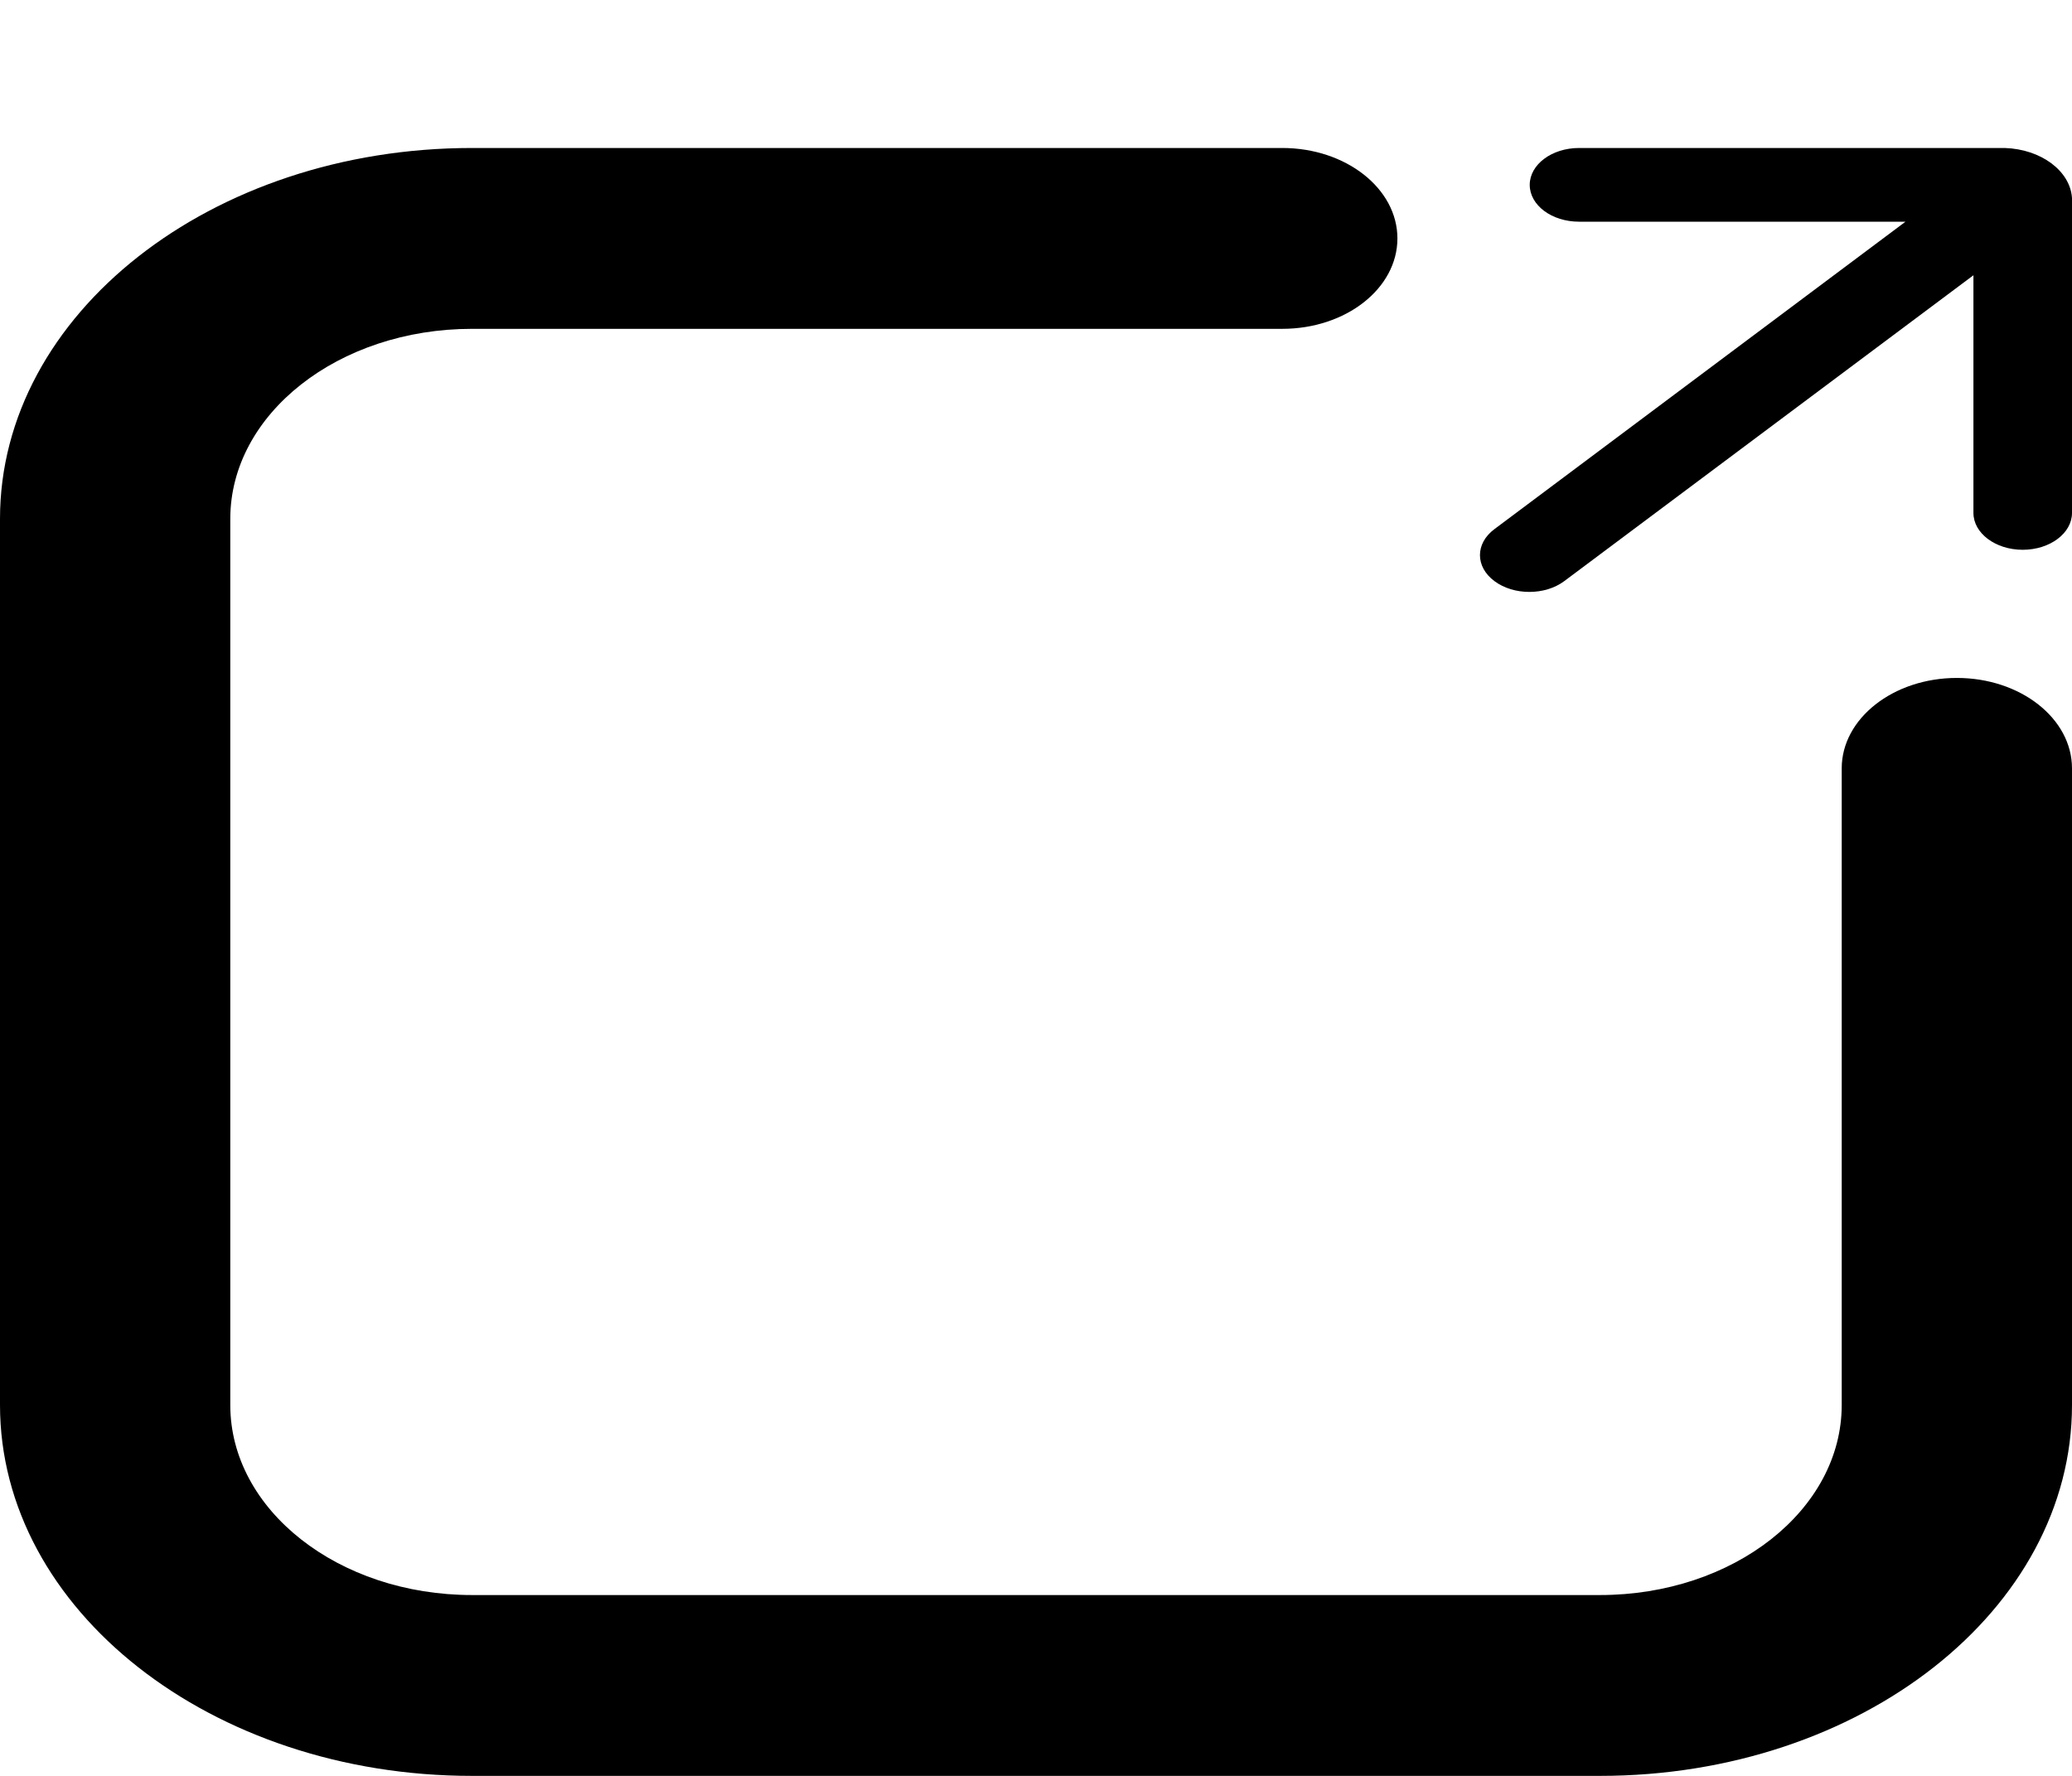 <svg width="14" height="12" viewBox="0 0 14 12" fill="none" xmlns="http://www.w3.org/2000/svg">
<path fill-rule="evenodd" clip-rule="evenodd" d="M3.189 2.222C2.287 2.222 1.556 2.797 1.556 3.506V9.494C1.556 10.203 2.287 10.778 3.189 10.778H10.811C11.713 10.778 12.444 10.203 12.444 9.494V5.192C12.444 4.855 12.793 4.581 13.222 4.581C13.652 4.581 14 4.855 14 5.192V9.494C14 10.878 12.572 12 10.811 12H3.189C1.428 12 0 10.878 0 9.494V3.506C0 2.122 1.428 1 3.189 1H8.664C9.094 1 9.442 1.274 9.442 1.611C9.442 1.949 9.094 2.222 8.664 2.222H3.189Z" fill="black"/>
<path fill-rule="evenodd" clip-rule="evenodd" d="M10.336 1.249C10.336 1.112 10.485 1 10.669 1H13.538L13.546 1C13.791 1.008 13.988 1.155 14 1.338L14 1.344V3.466C14 3.603 13.851 3.715 13.667 3.715C13.483 3.715 13.334 3.603 13.334 3.466V1.86L10.569 3.927C10.439 4.024 10.228 4.024 10.098 3.927C9.967 3.83 9.967 3.672 10.098 3.575L12.875 1.498H10.669C10.485 1.498 10.336 1.387 10.336 1.249Z" fill="black"/>
</svg>
